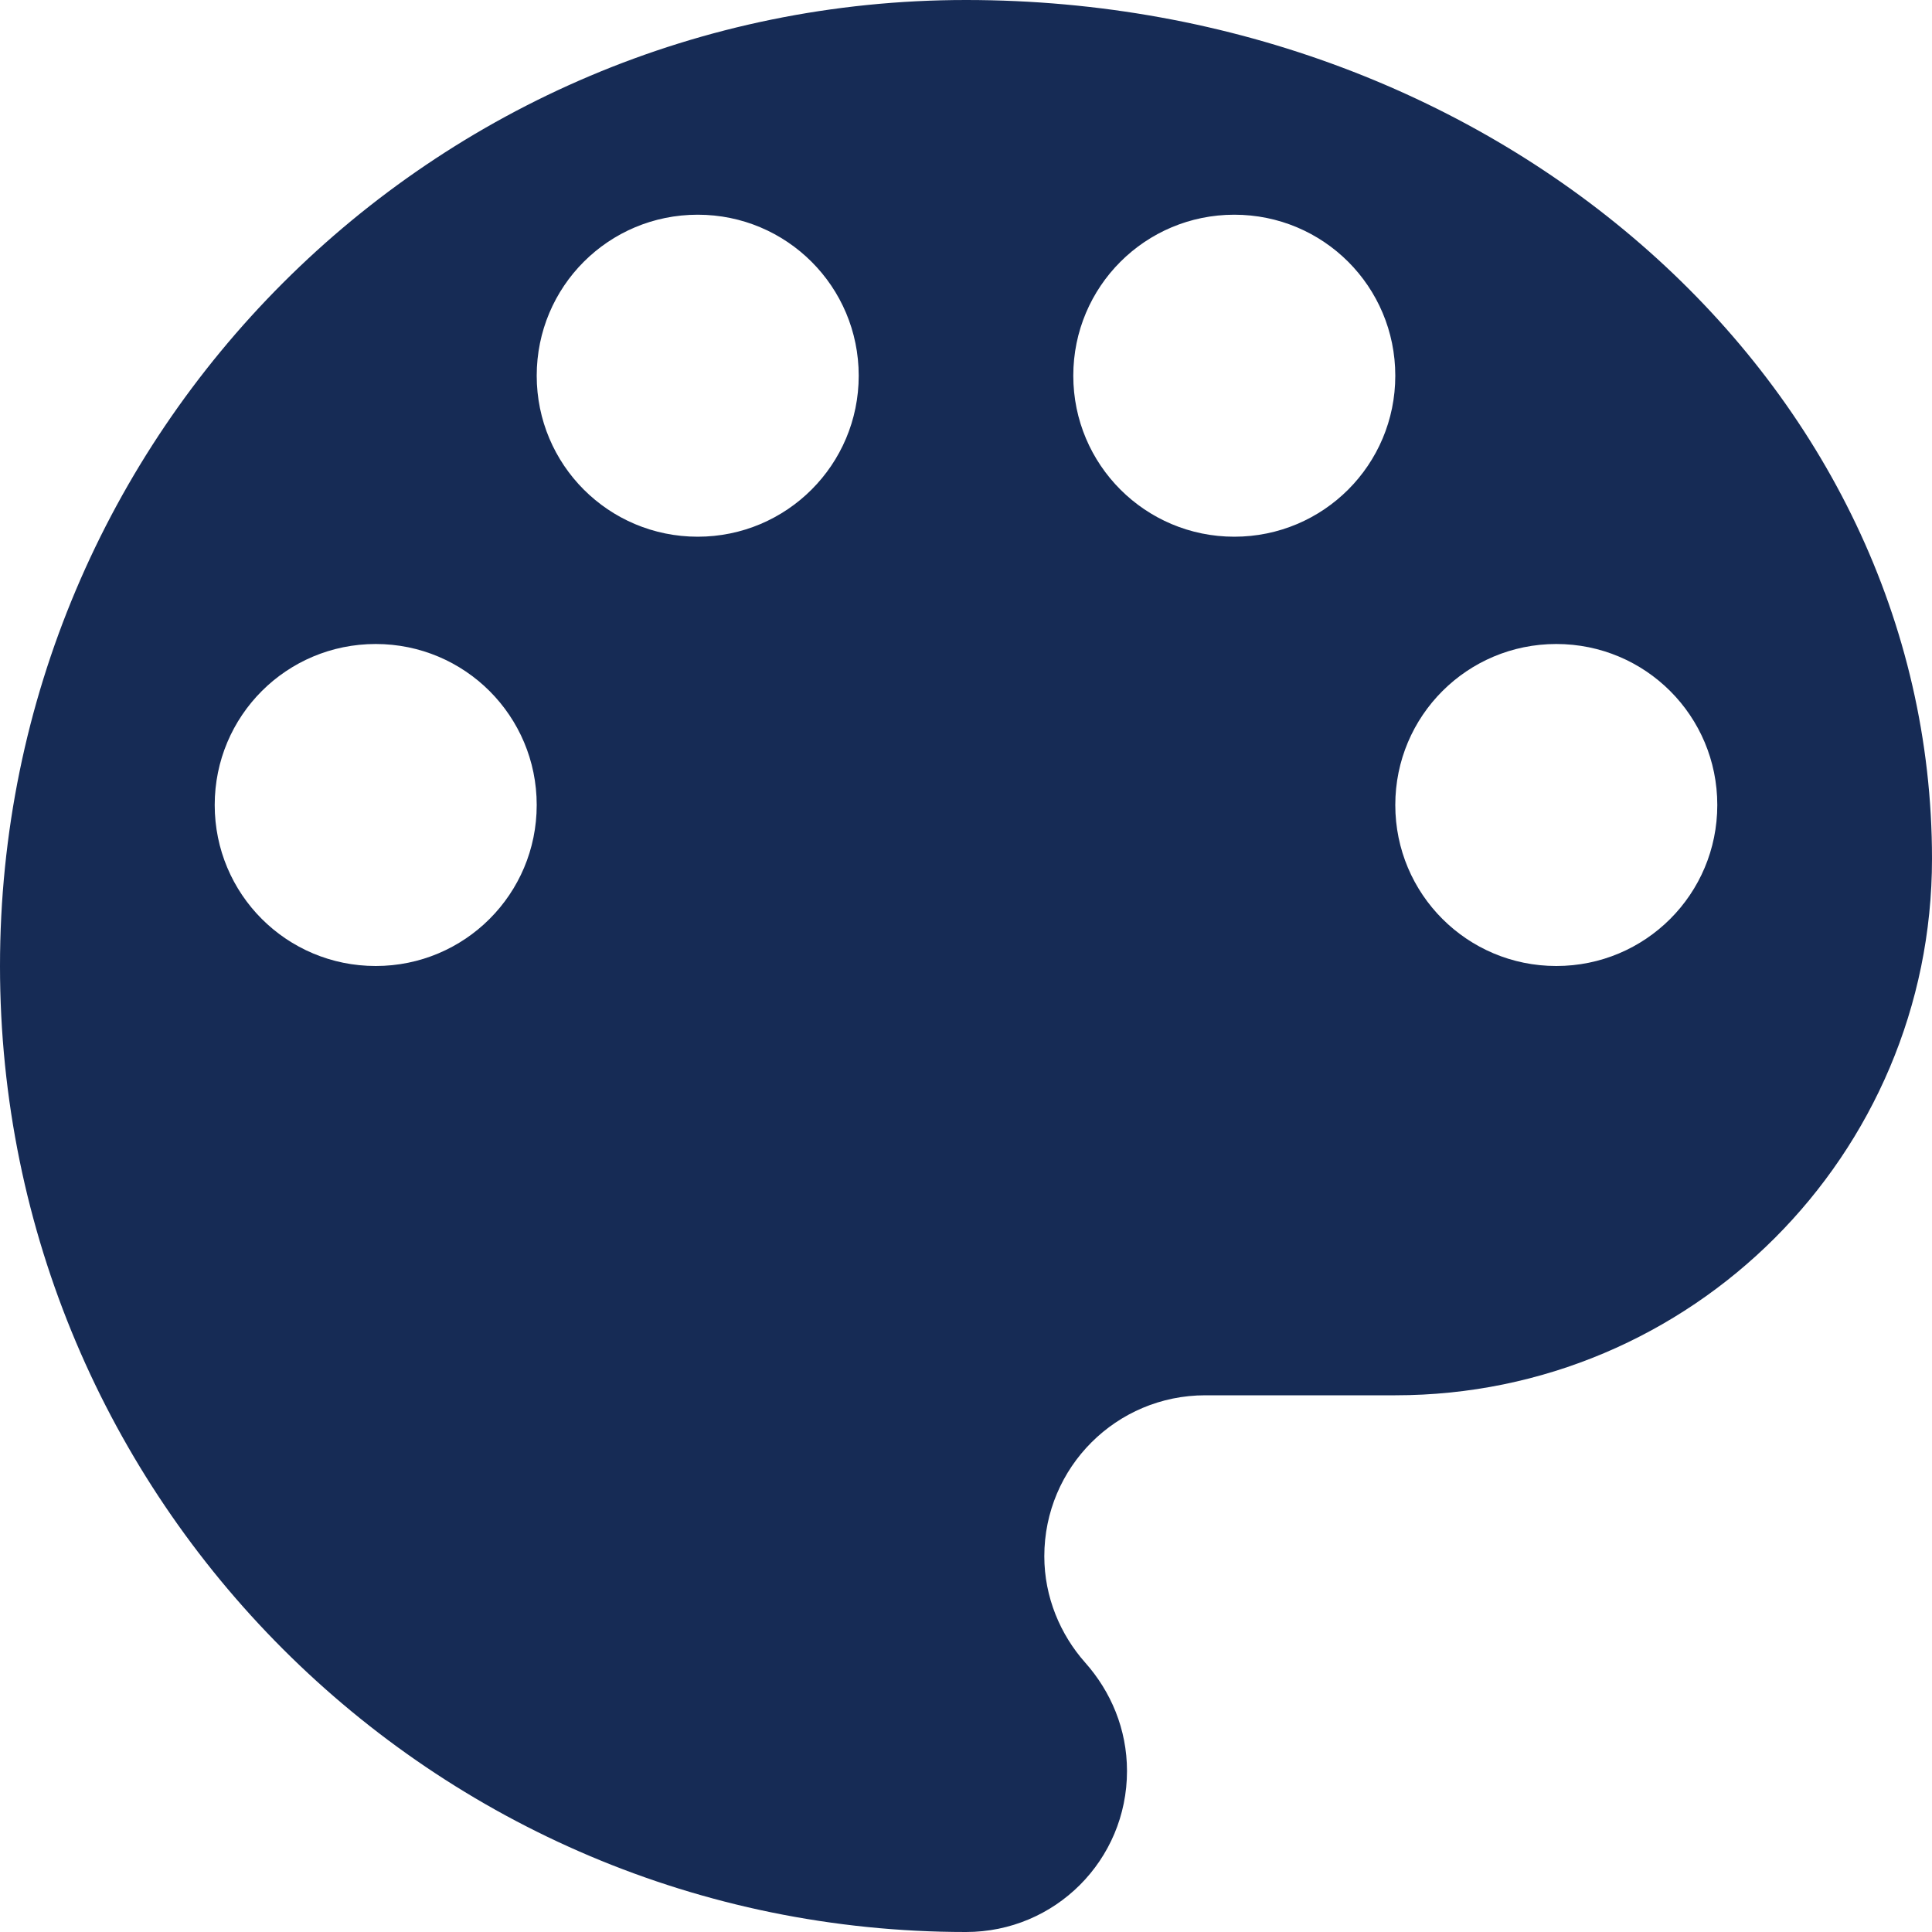 <svg width="15" height="15" viewBox="0 0 15 15" fill="none" xmlns="http://www.w3.org/2000/svg">
<path d="M7.5 0C3.358 0 0 3.358 0 7.5C0 11.642 3.358 15 7.5 15C8.192 15 8.75 14.442 8.75 13.75C8.75 13.425 8.625 13.133 8.425 12.908C8.233 12.692 8.108 12.4 8.108 12.083C8.108 11.392 8.667 10.833 9.358 10.833H10.833C13.133 10.833 15 8.967 15 6.667C15 2.983 11.642 0 7.5 0ZM2.917 7.5C2.225 7.5 1.667 6.942 1.667 6.25C1.667 5.558 2.225 5 2.917 5C3.608 5 4.167 5.558 4.167 6.25C4.167 6.942 3.608 7.5 2.917 7.5ZM5.417 4.167C4.725 4.167 4.167 3.608 4.167 2.917C4.167 2.225 4.725 1.667 5.417 1.667C6.108 1.667 6.667 2.225 6.667 2.917C6.667 3.608 6.108 4.167 5.417 4.167ZM9.583 4.167C8.892 4.167 8.333 3.608 8.333 2.917C8.333 2.225 8.892 1.667 9.583 1.667C10.275 1.667 10.833 2.225 10.833 2.917C10.833 3.608 10.275 4.167 9.583 4.167ZM12.083 7.5C11.392 7.5 10.833 6.942 10.833 6.25C10.833 5.558 11.392 5 12.083 5C12.775 5 13.333 5.558 13.333 6.25C13.333 6.942 12.775 7.5 12.083 7.5Z" fill="#162b55"/>
</svg>
